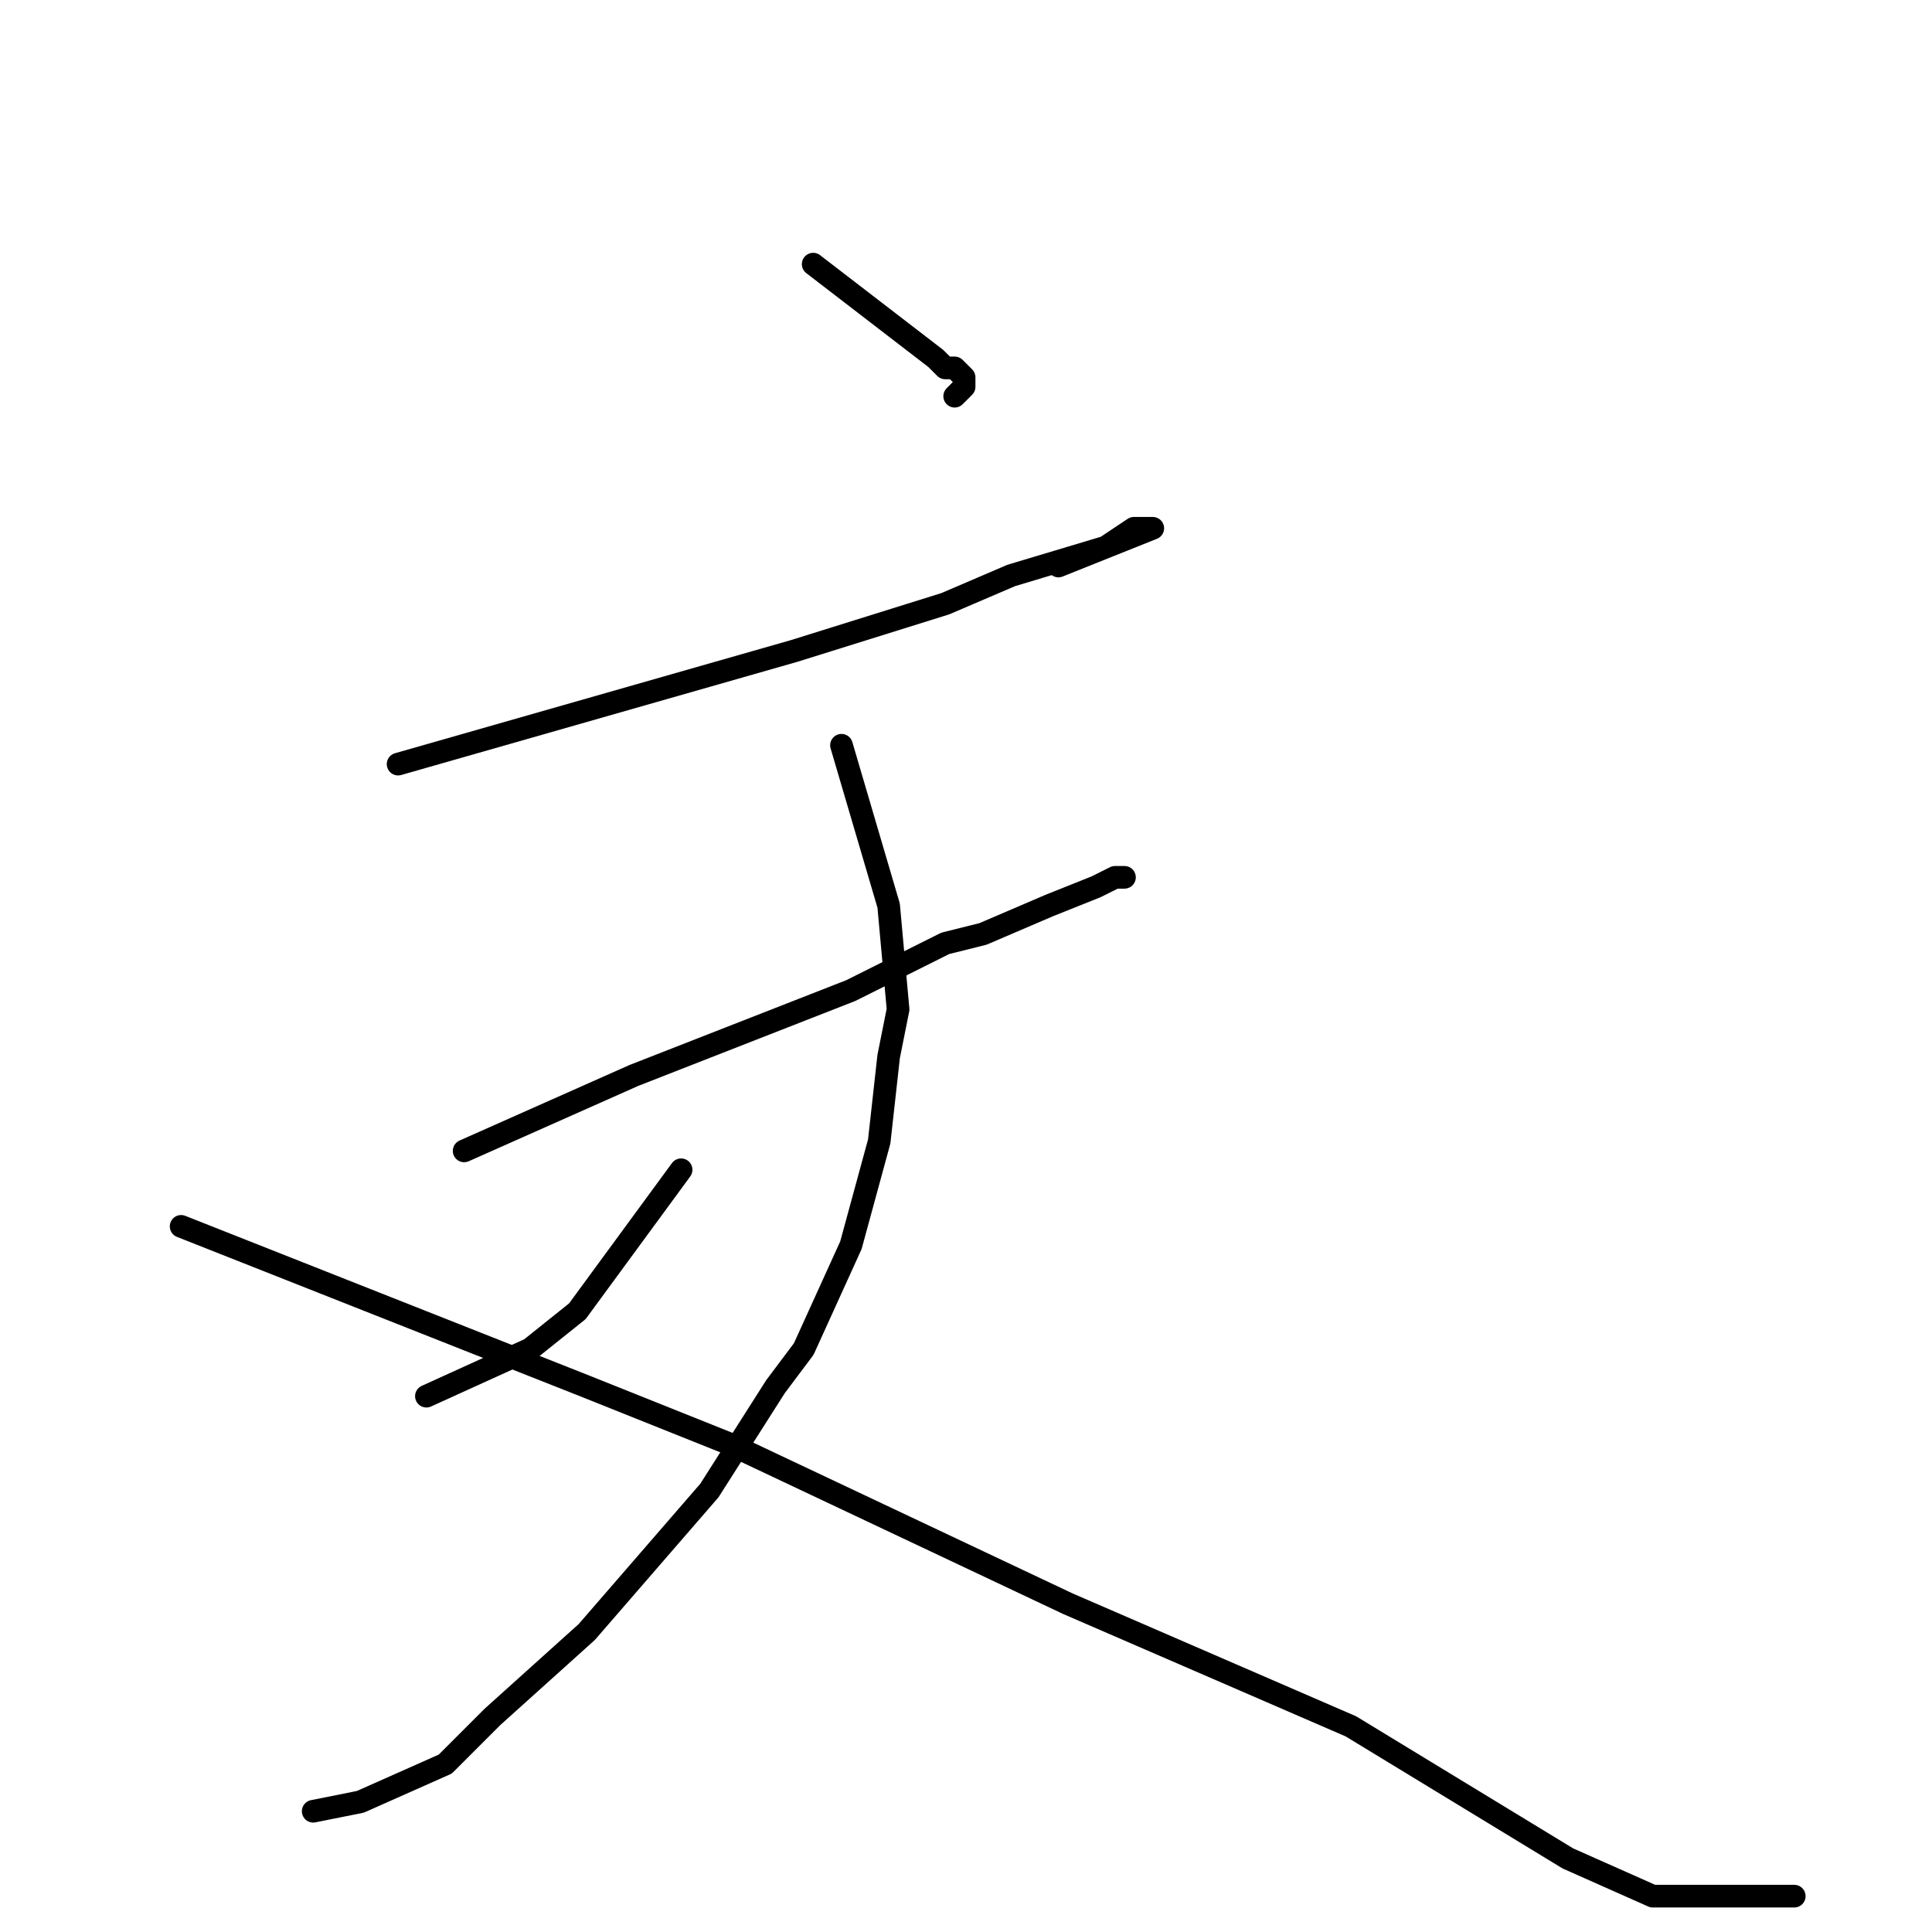 <?xml version="1.0" standalone="no"?>
    <svg width="256" height="256" xmlns="http://www.w3.org/2000/svg" version="1.1">
    <polyline stroke="black" stroke-width="3" stroke-linecap="round" fill="transparent" stroke-linejoin="round" points="107.75 35 124 47.5 125.25 48.75 126.5 48.75 127.75 50 127.75 51.25 126.5 52.5 126.5 52.5 " />
        <polyline stroke="black" stroke-width="3" stroke-linecap="round" fill="transparent" stroke-linejoin="round" points="52.75 101.25 105.25 86.25 125.25 80 134 76.25 146.5 72.5 150.25 70 151.5 70 152.75 70 140.25 75 140.25 75 " />
        <polyline stroke="black" stroke-width="3" stroke-linecap="round" fill="transparent" stroke-linejoin="round" points="61.5 152.5 84 142.5 112.75 131.25 125.25 125 130.25 123.75 139 120 145.25 117.5 147.75 116.25 149 116.25 149 116.25 " />
        <polyline stroke="black" stroke-width="3" stroke-linecap="round" fill="transparent" stroke-linejoin="round" points="111.5 98.75 117.75 120 119 133.75 117.75 140 116.5 151.25 112.75 165 106.5 178.75 102.75 183.75 94 197.5 77.75 216.25 65.25 227.5 59 233.75 47.75 238.75 41.5 240 41.5 240 " />
        <polyline stroke="black" stroke-width="3" stroke-linecap="round" fill="transparent" stroke-linejoin="round" points="90.25 155 76.5 173.75 70.25 178.75 56.5 185 56.5 185 " />
        <polyline stroke="black" stroke-width="3" stroke-linecap="round" fill="transparent" stroke-linejoin="round" points="24 162.5 77.75 183.75 96.5 191.25 141.5 212.5 179 228.75 207.75 246.25 219 251.25 237.75 251.25 237.75 251.25 " />
        </svg>
